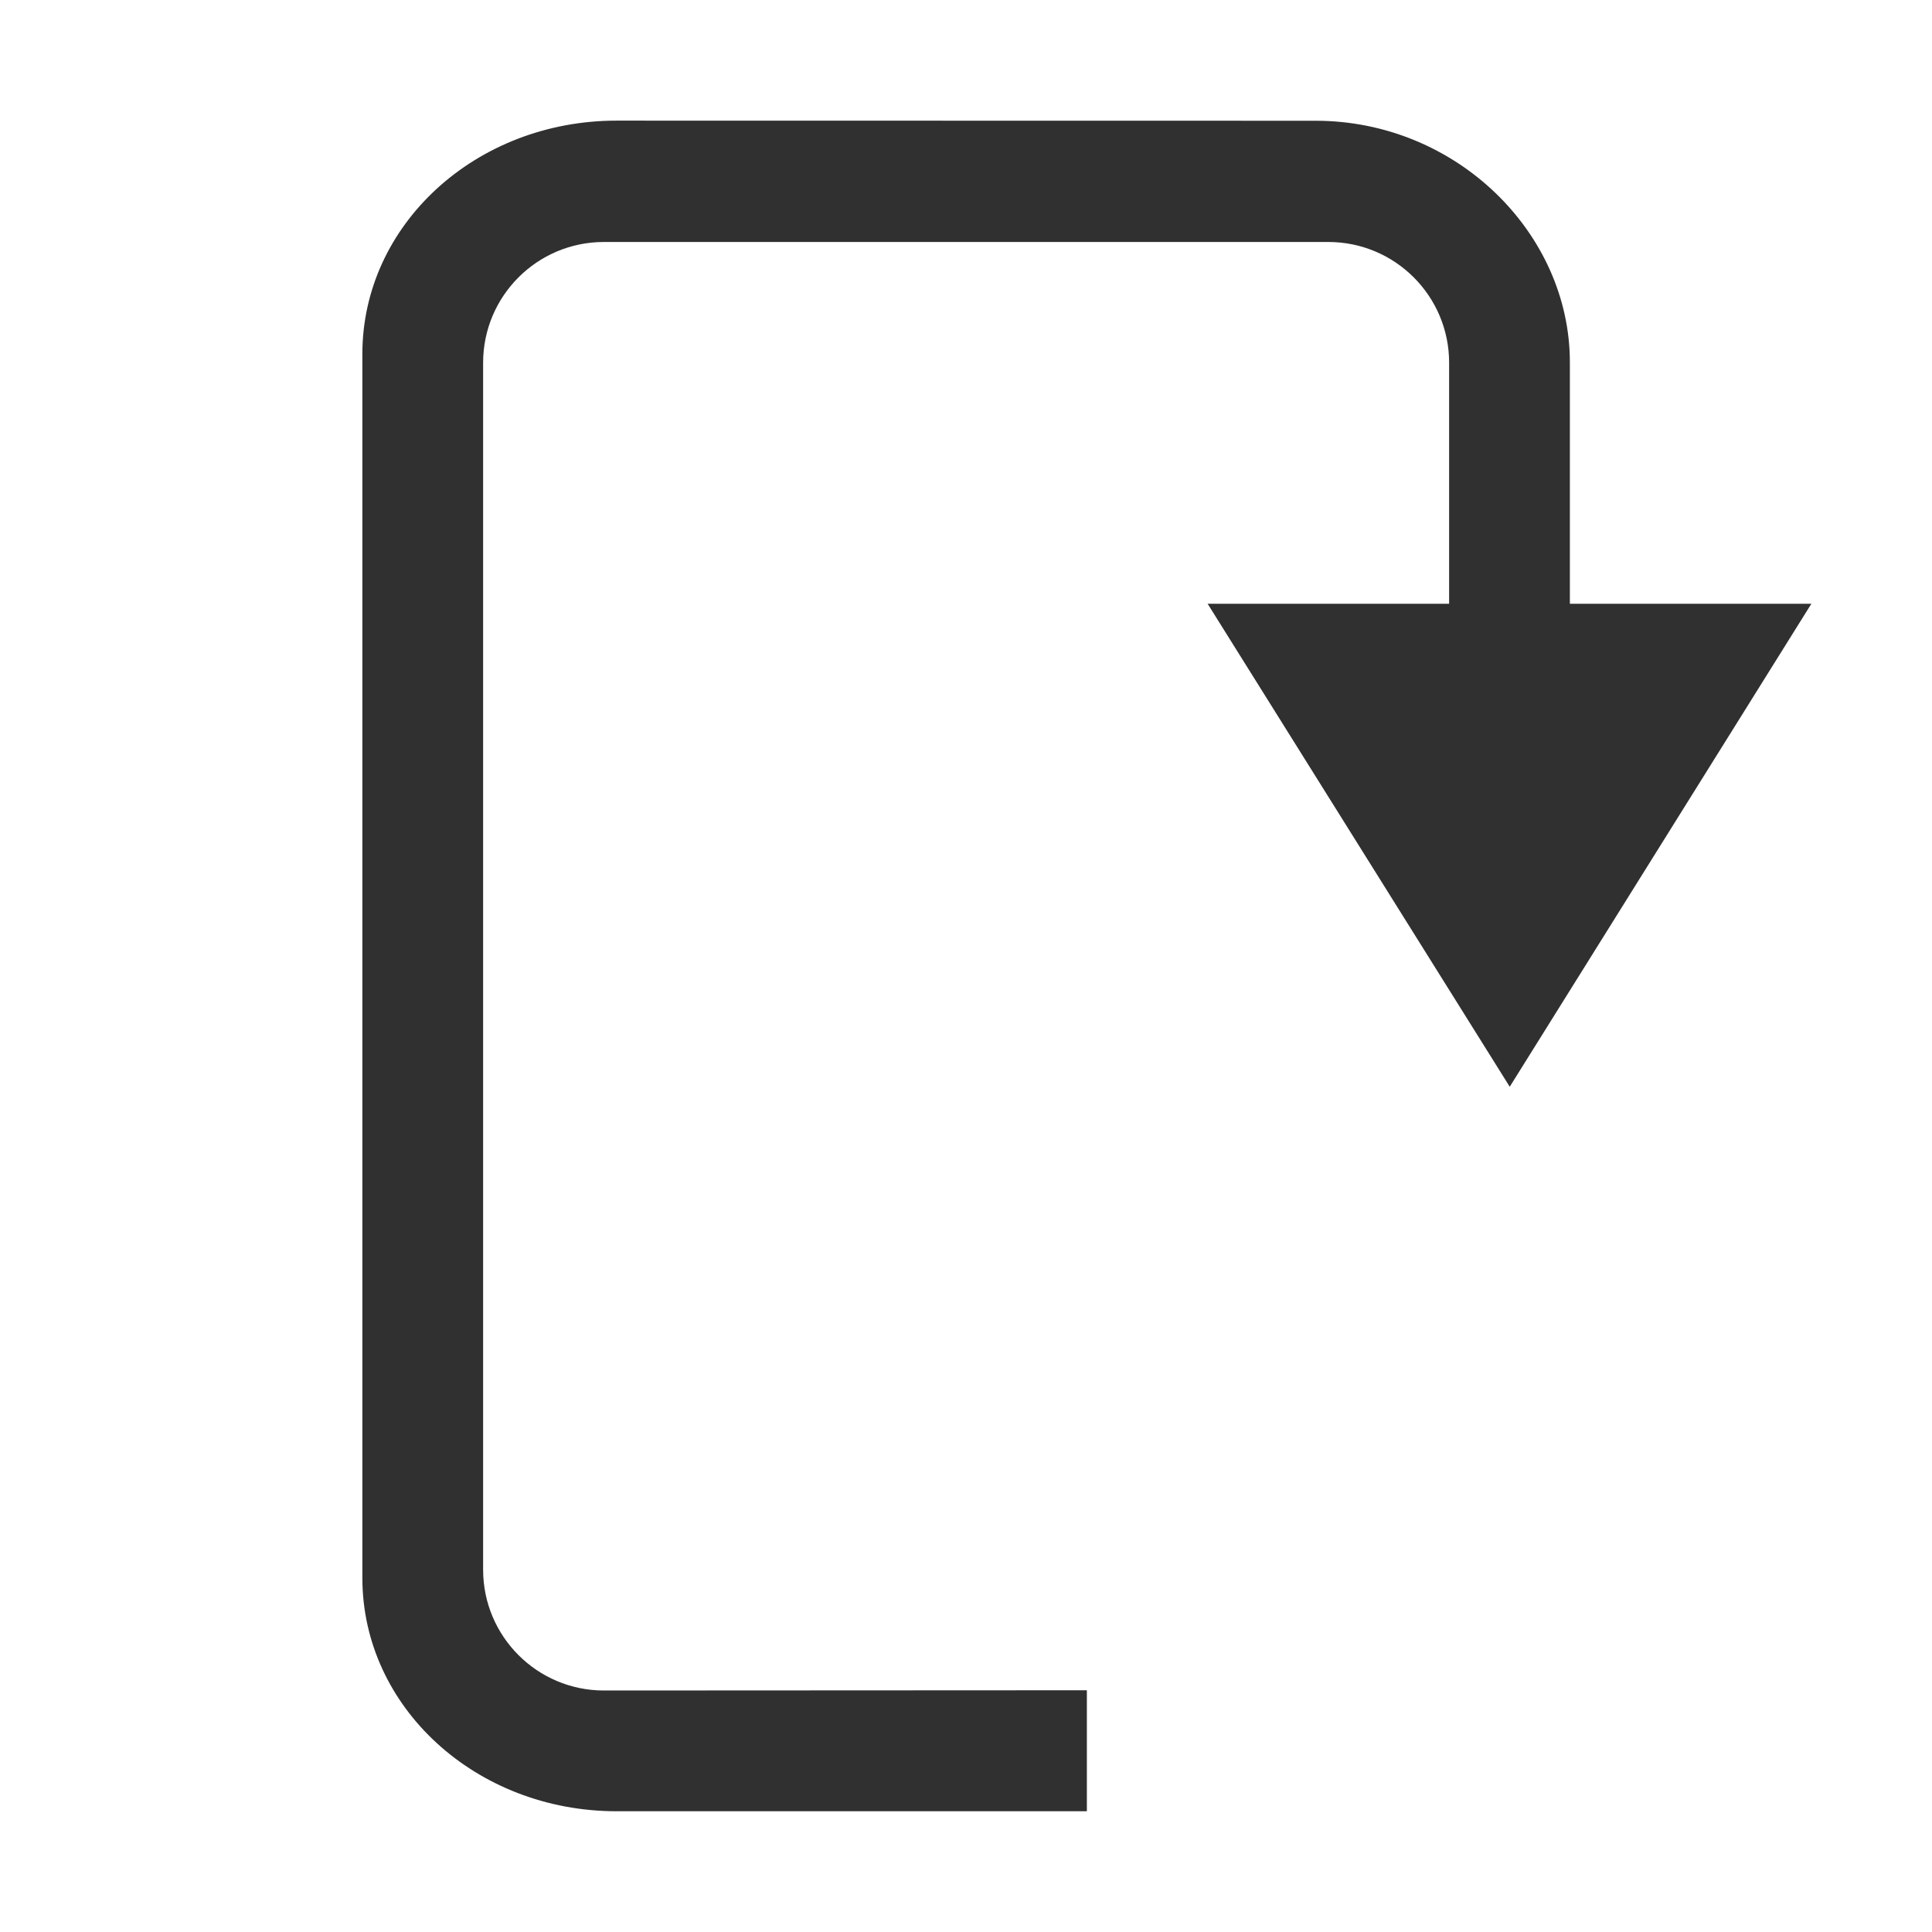 <svg width="16" height="16" version="1.1" xmlns="http://www.w3.org/2000/svg">
<path d="m10.895 1c1.166 0 2.106 0.93 2.106 2v2h2l-2.498 4-2.502-4h2v-1.996c0-0.552-0.448-1-1-1h-6c-0.552 0-1 0.448-1 1v9.996c1e-4 0.552 0.448 1 1 1l4-2e-3v1.002h-3.894c-1.166 0-2.106-0.862-2.106-1.932v-10.137c0-1.07 0.939-1.932 2.106-1.932z" fill="#303030"/>
</svg>
